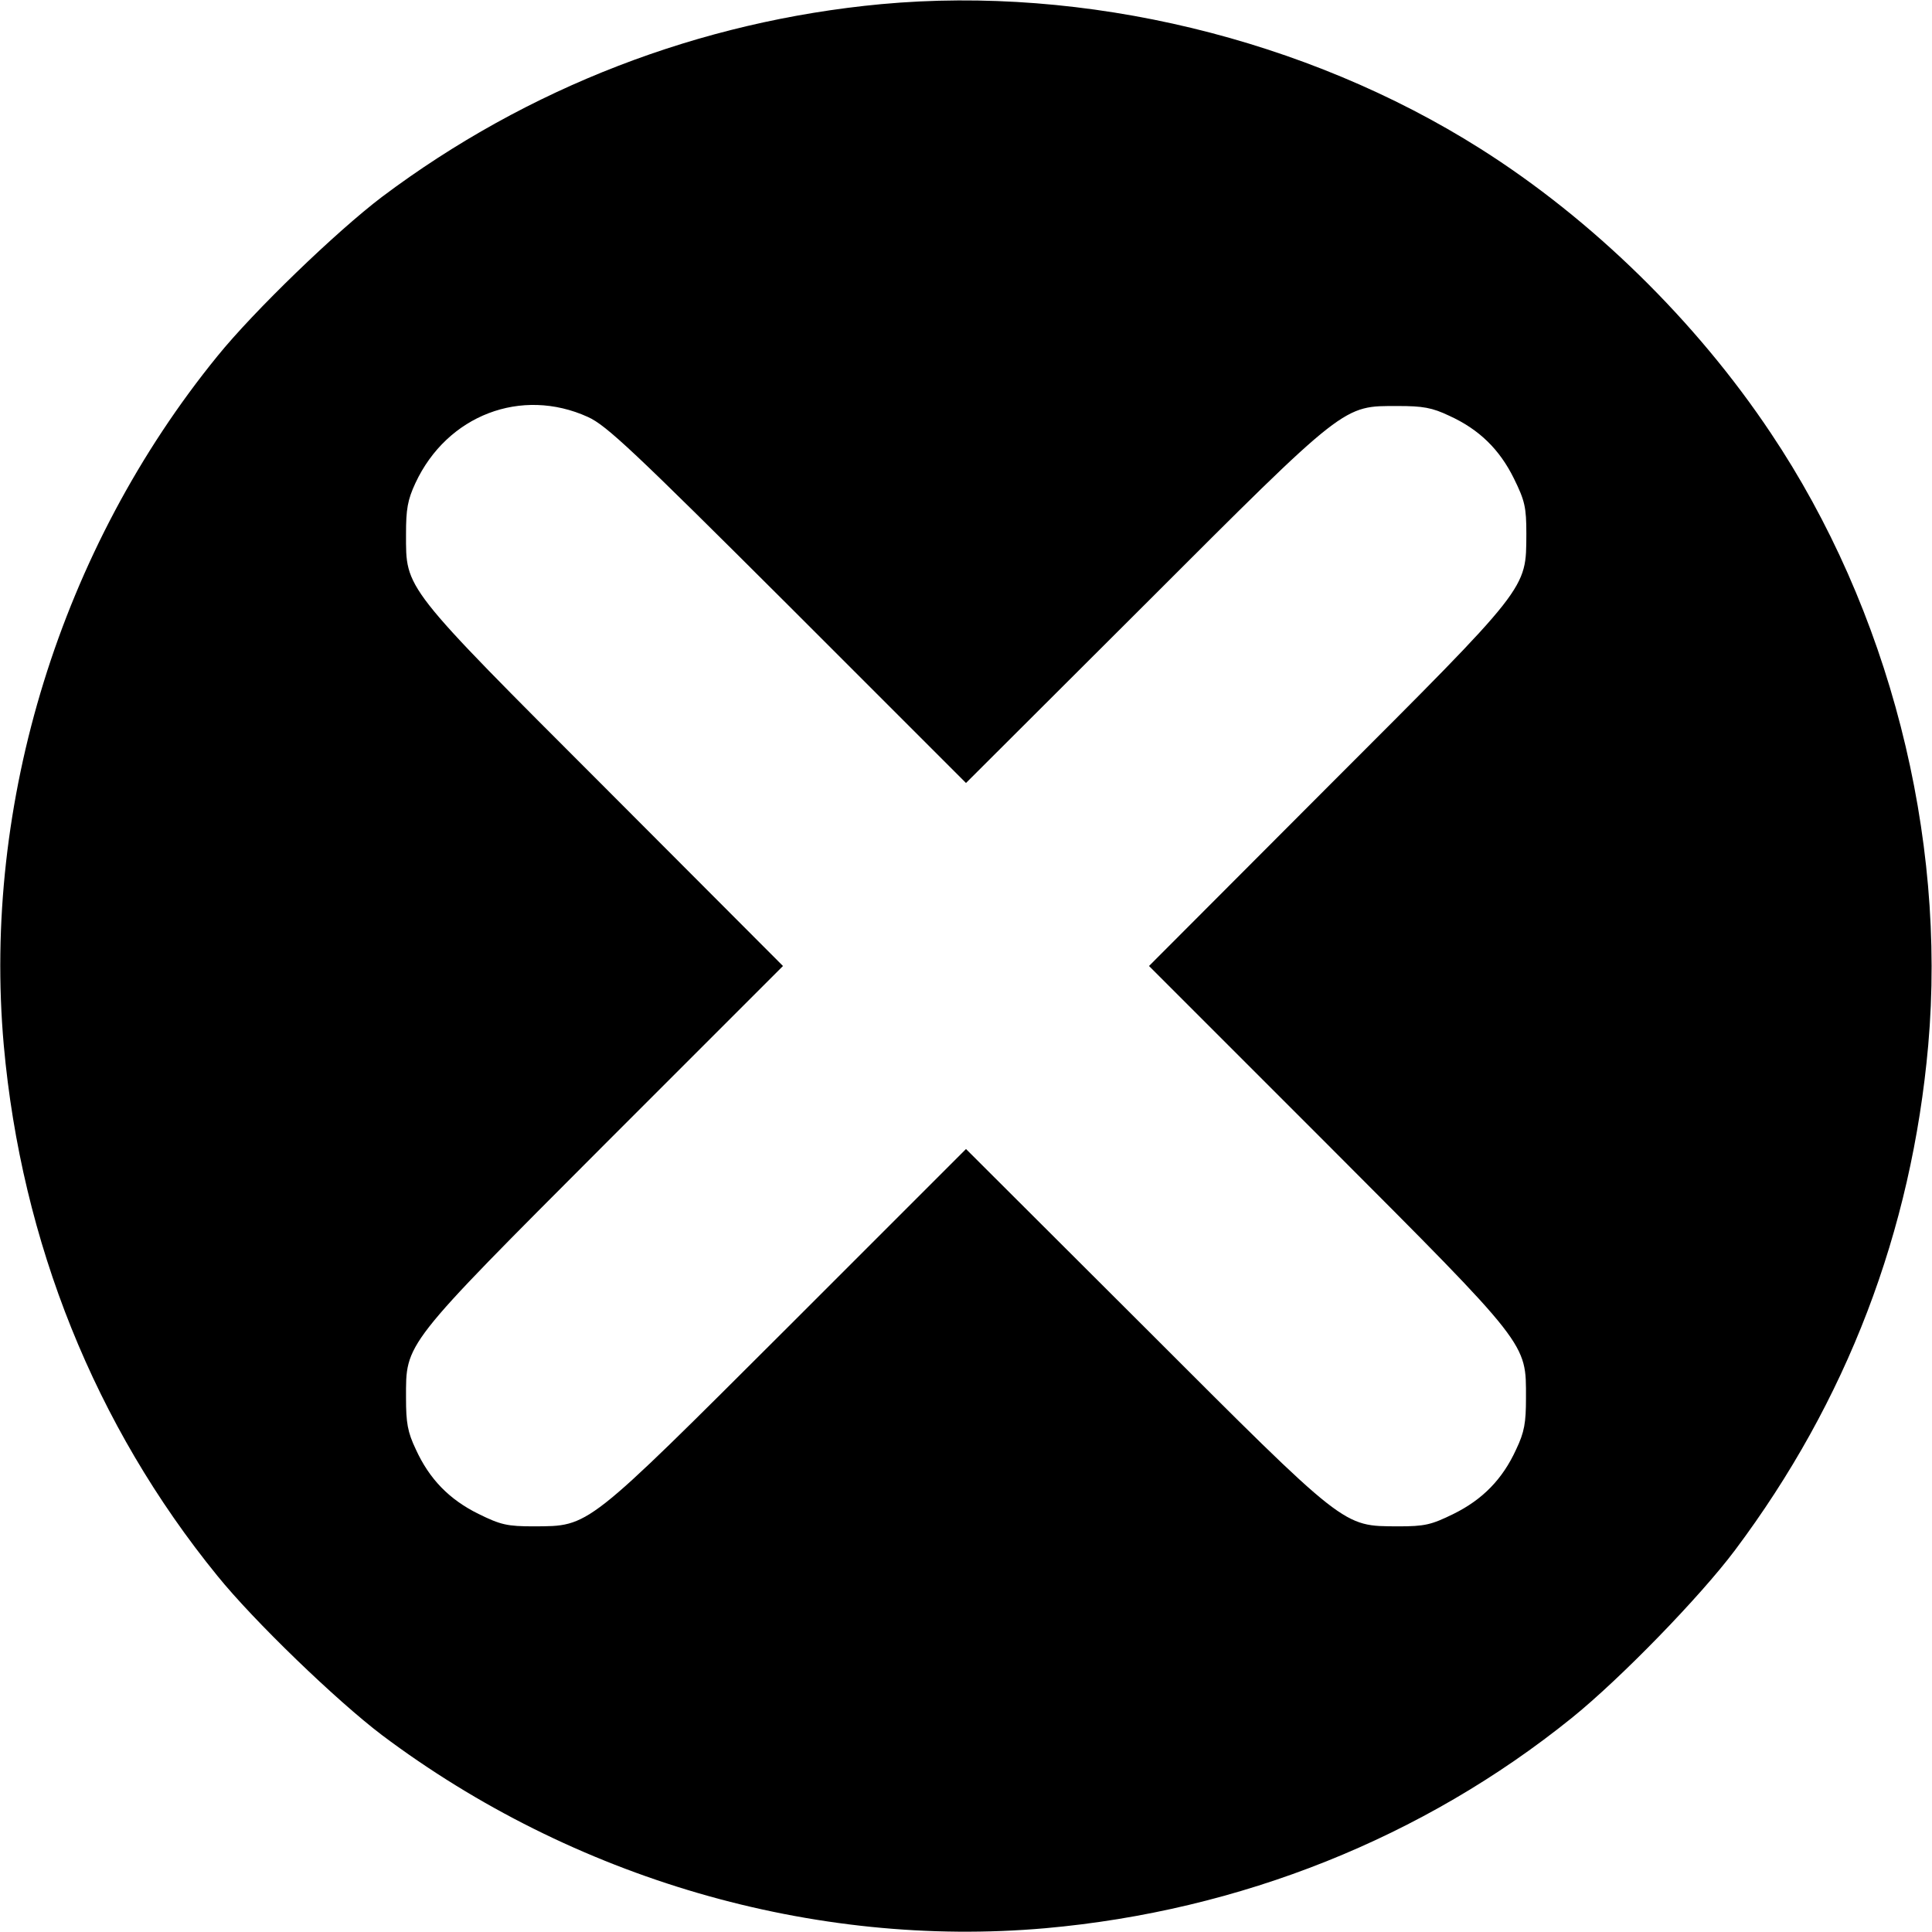 <?xml version="1.0" standalone="no"?>
<!DOCTYPE svg PUBLIC "-//W3C//DTD SVG 20010904//EN"
 "http://www.w3.org/TR/2001/REC-SVG-20010904/DTD/svg10.dtd">
<svg version="1.0" xmlns="http://www.w3.org/2000/svg"
 width="512pt" height="512pt" viewBox="0 0 512 512"
 preserveAspectRatio="xMidYMid meet">

<g transform="translate(0,512) scale(0.1,-0.1)"
fill="#000000" stroke="none">
<path d="M2335 5109 c-480 -45 -937 -221 -1323 -511 -120 -91 -339 -302 -436
-422 -415 -510 -623 -1183 -566 -1826 47 -522 242 -1008 566 -1406 97 -120
316 -331 436 -422 507 -381 1144 -566 1758 -512 517 46 1002 240 1395 557 129
104 340 321 433 445 296 395 468 844 512 1338 49 556 -104 1155 -417 1622
-198 297 -474 567 -770 754 -462 292 -1048 433 -1588 383z m-777 -1094 c49
-22 122 -91 530 -498 l472 -472 473 472 c538 538 525 527 672 527 65 0 90 -4
136 -26 79 -36 133 -89 171 -166 29 -59 33 -76 33 -147 -1 -148 10 -134 -528
-672 l-472 -473 472 -472 c538 -539 527 -526 527 -673 0 -65 -4 -90 -26 -136
-36 -79 -89 -133 -166 -171 -59 -29 -76 -33 -147 -33 -148 1 -134 -10 -672
528 l-473 472 -472 -472 c-539 -538 -525 -527 -673 -528 -71 0 -88 4 -147 33
-77 38 -130 92 -166 171 -22 46 -26 71 -26 136 0 147 -11 134 527 673 l472
472 -472 473 c-538 538 -527 525 -527 672 0 65 4 90 25 135 84 180 281 255
457 175z"/>
</g>
</svg>
